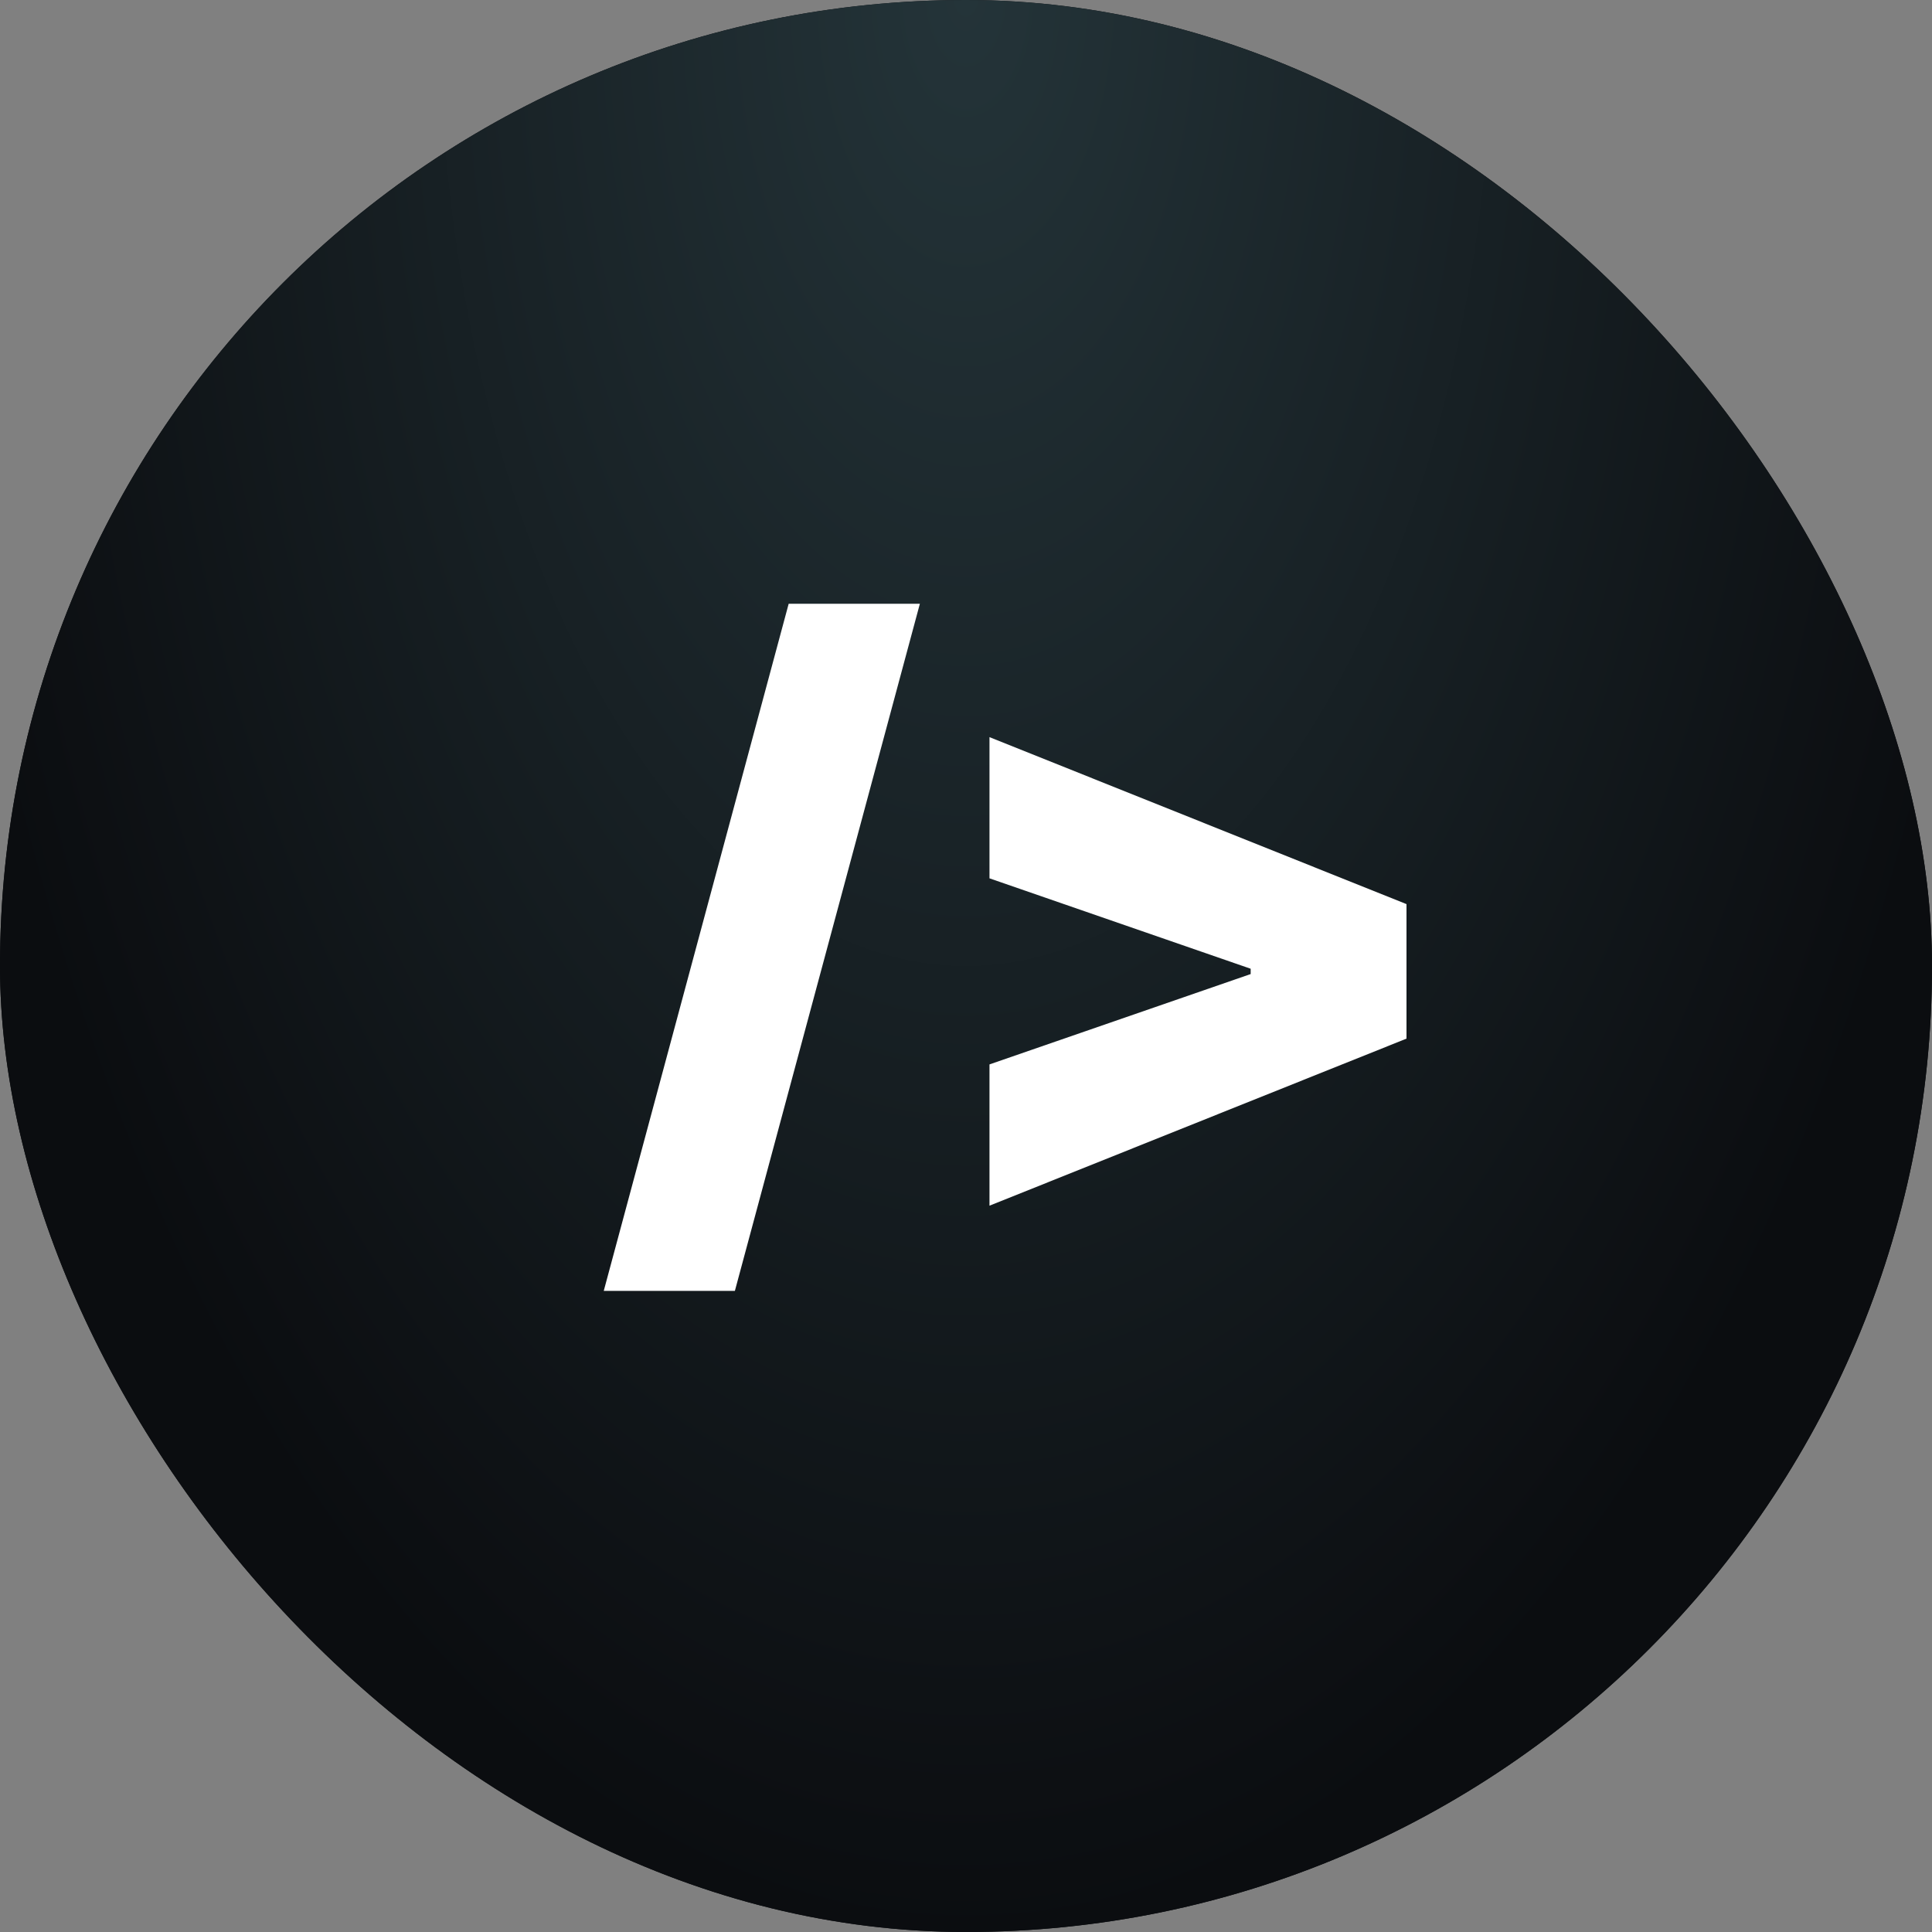 <svg width="32" height="32" viewBox="0 0 32 32" fill="none" xmlns="http://www.w3.org/2000/svg">
<rect x="0" y="0" width="32" height="32" fill="#808080" stroke="none"/>
<rect width="32" height="32" rx="16" fill="#0B0D10"/>
<rect width="32" height="32" rx="16" fill="url(#paint0_radial_694_3)"/>
<path d="M23.296 17.203L16.389 19.97V17.63L20.789 16.108L20.715 16.219V15.959L20.789 16.071L16.389 14.548V12.209L23.296 14.975V17.203Z" fill="white"/>
<path d="M15.236 10L12.172 21.381H10L13.063 10H15.236Z" fill="white"/>
<defs>
<radialGradient id="paint0_radial_694_3" cx="0" cy="0" r="1" gradientUnits="userSpaceOnUse" gradientTransform="translate(16 1.56688e-06) rotate(90) scale(32 17.459)">
<stop stop-color="#243439"/>
<stop offset="1" stop-color="#0B0D10"/>
</radialGradient>
</defs>
</svg>
